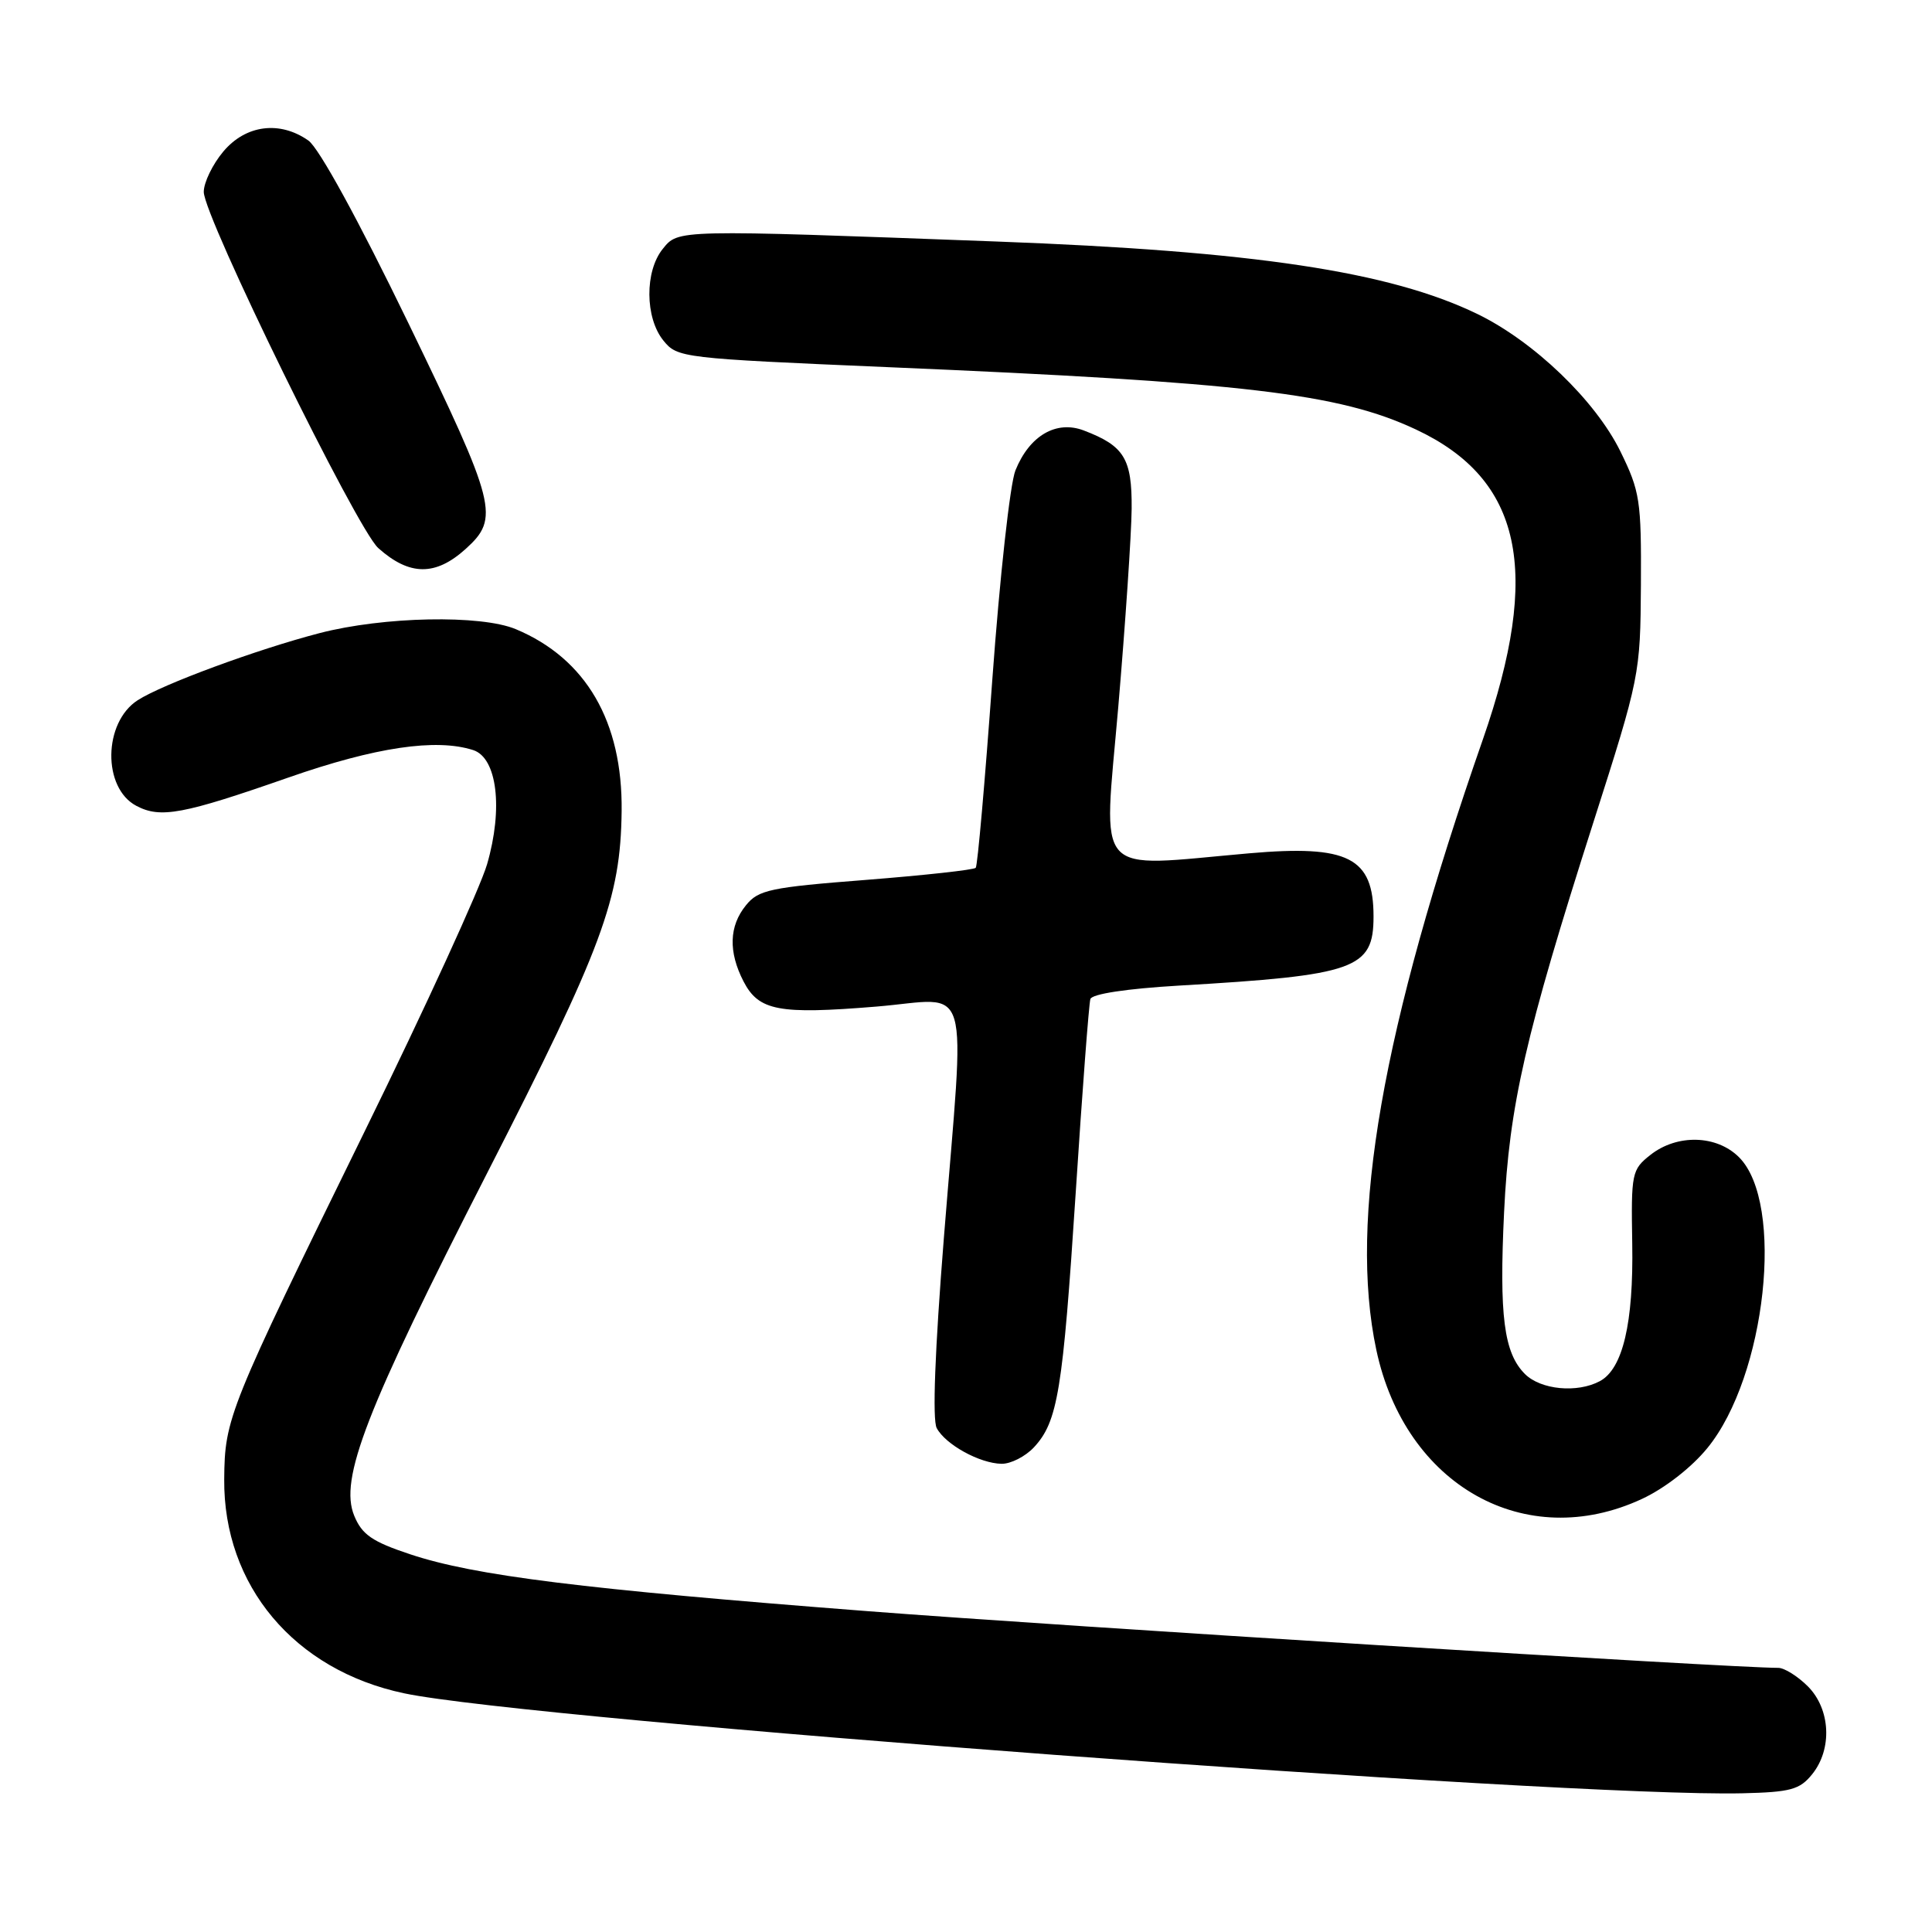 <?xml version="1.0" encoding="UTF-8" standalone="no"?>
<!DOCTYPE svg PUBLIC "-//W3C//DTD SVG 1.1//EN" "http://www.w3.org/Graphics/SVG/1.1/DTD/svg11.dtd" >
<svg xmlns="http://www.w3.org/2000/svg" xmlns:xlink="http://www.w3.org/1999/xlink" version="1.1" viewBox="0 0 256 256">
 <g >
 <path fill="currentColor"
d=" M 240.11 235.11 C 242.82 231.77 242.56 226.47 239.55 223.45 C 238.20 222.10 236.43 221.00 235.63 221.00 C 229.32 221.00 140.98 215.50 115.00 213.49 C 77.22 210.57 62.88 208.79 54.35 205.95 C 49.32 204.28 47.97 203.35 46.94 200.85 C 44.93 196.00 48.45 186.91 64.59 155.36 C 79.84 125.54 82.23 119.11 82.37 107.48 C 82.51 95.61 77.65 87.26 68.35 83.37 C 63.71 81.43 50.83 81.69 42.35 83.89 C 34.07 86.04 21.52 90.67 18.25 92.78 C 13.67 95.73 13.56 104.41 18.07 106.78 C 21.27 108.47 24.24 107.91 38.21 103.03 C 49.74 99.00 57.78 97.81 62.70 99.39 C 65.87 100.42 66.69 107.12 64.54 114.52 C 63.62 117.67 56.34 133.57 48.34 149.87 C 30.21 186.84 29.78 187.91 29.71 196.00 C 29.59 210.09 39.00 221.30 53.54 224.37 C 70.28 227.91 207.58 238.17 230.86 237.62 C 237.25 237.47 238.47 237.14 240.11 235.11 Z  M 217.58 198.61 C 220.57 197.22 224.14 194.45 226.24 191.87 C 234.02 182.35 236.51 159.42 230.43 153.34 C 227.47 150.38 222.23 150.24 218.69 153.03 C 216.22 154.98 216.12 155.43 216.28 164.78 C 216.46 175.32 215.03 181.38 211.99 183.01 C 208.98 184.62 204.15 184.15 202.06 182.06 C 199.27 179.27 198.64 174.36 199.30 160.60 C 199.98 146.48 202.12 137.14 211.12 109.00 C 217.29 89.70 217.35 89.38 217.43 77.50 C 217.49 66.31 217.31 65.12 214.71 59.81 C 211.39 53.06 203.25 45.24 195.75 41.60 C 184.14 35.98 166.17 33.27 132.00 32.00 C 89.50 30.41 89.90 30.40 87.82 32.98 C 85.42 35.94 85.46 42.11 87.90 45.12 C 89.76 47.42 90.32 47.48 117.65 48.65 C 164.95 50.66 177.41 52.13 187.60 56.90 C 201.67 63.49 204.29 75.60 196.48 98.00 C 183.13 136.28 178.70 161.64 182.37 178.87 C 186.20 196.86 202.15 205.80 217.58 198.61 Z  M 136.99 191.79 C 140.17 188.37 140.82 184.37 142.54 158.00 C 143.41 144.53 144.29 133.00 144.48 132.38 C 144.70 131.70 149.25 131.01 156.17 130.60 C 179.67 129.23 182.00 128.40 182.00 121.43 C 182.00 113.61 178.66 111.92 165.50 113.07 C 144.63 114.90 146.20 116.65 148.17 93.75 C 149.12 82.61 149.92 70.76 149.95 67.40 C 150.00 60.77 148.97 59.08 143.61 57.04 C 139.96 55.65 136.41 57.72 134.55 62.33 C 133.84 64.07 132.47 76.53 131.49 90.00 C 130.52 103.47 129.53 114.72 129.29 114.99 C 129.05 115.26 122.51 115.98 114.76 116.59 C 102.03 117.58 100.49 117.91 98.84 119.96 C 96.60 122.71 96.50 126.12 98.52 130.04 C 100.54 133.94 103.16 134.44 116.10 133.38 C 128.94 132.33 127.89 128.72 125.07 164.00 C 123.88 178.96 123.53 188.13 124.12 189.23 C 125.29 191.42 129.82 193.91 132.71 193.96 C 133.93 193.98 135.85 193.00 136.99 191.79 Z  M 61.70 72.74 C 66.23 68.64 65.80 66.95 54.12 42.83 C 47.46 29.09 42.26 19.60 40.86 18.62 C 37.07 15.96 32.56 16.54 29.59 20.08 C 28.17 21.77 27.00 24.18 27.00 25.43 C 27.00 28.70 47.28 70.08 50.12 72.62 C 54.26 76.32 57.70 76.35 61.70 72.74 Z "/>
</g>
</svg>